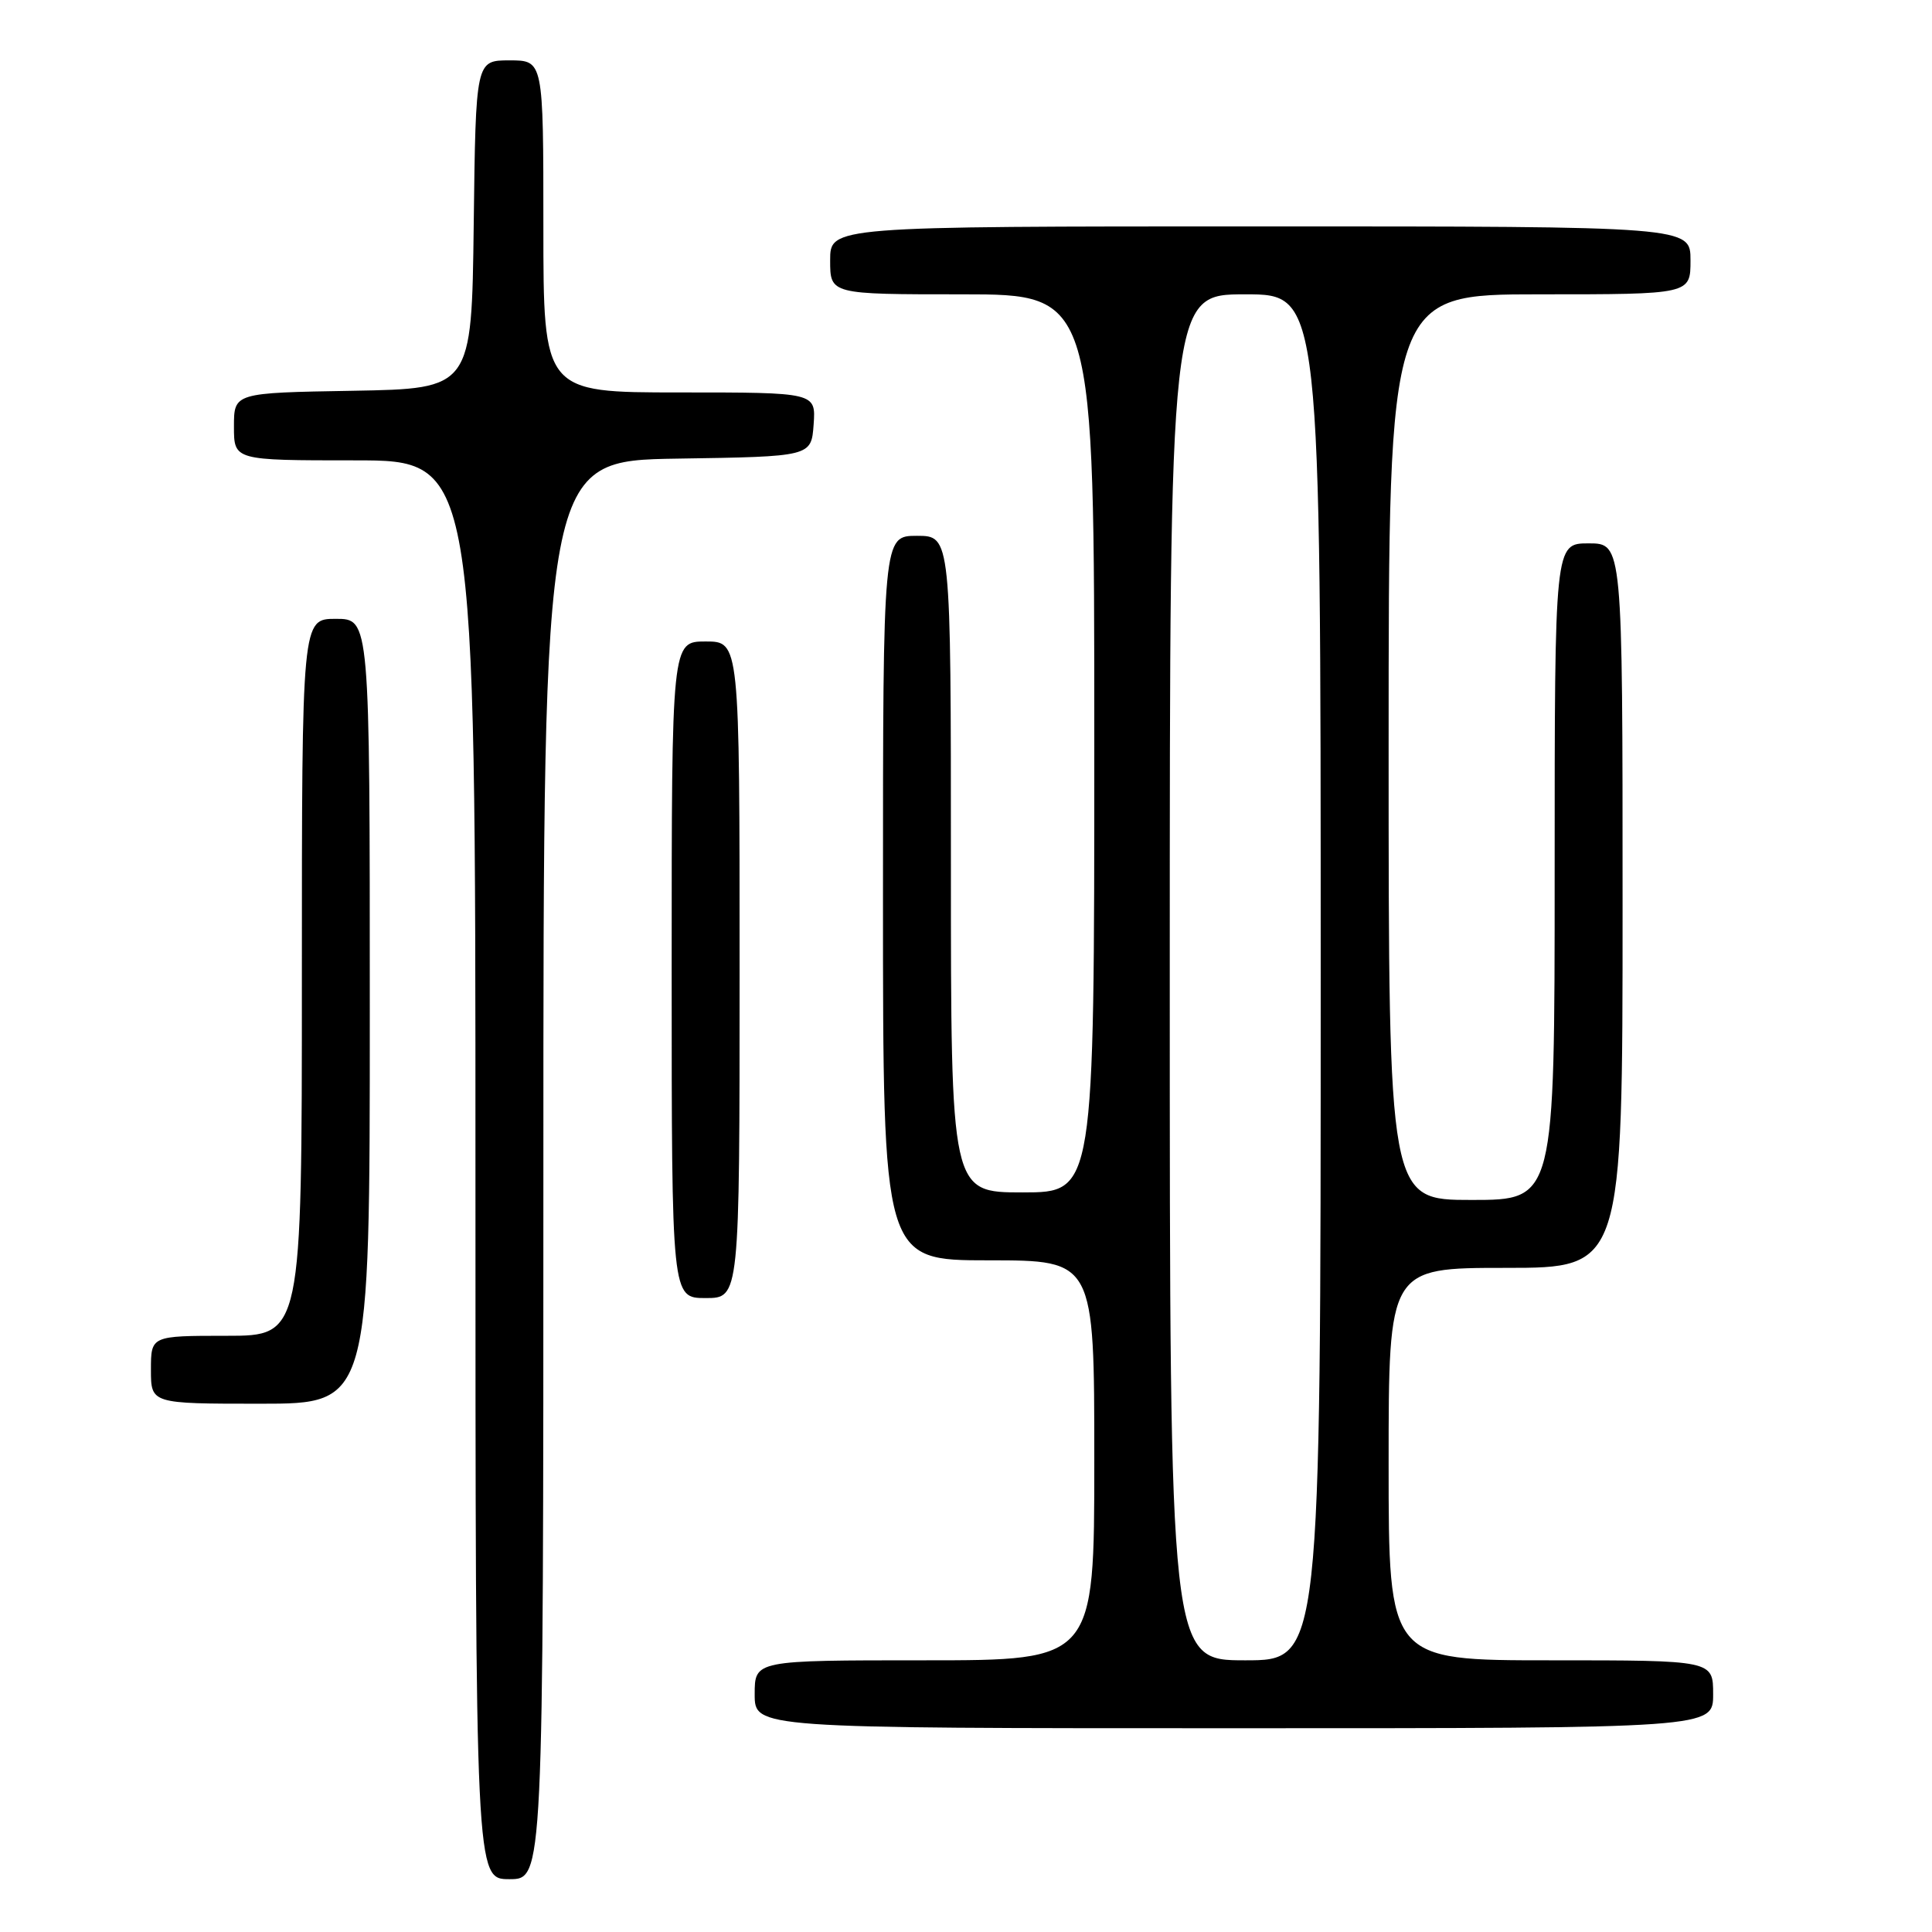 <?xml version="1.0" encoding="UTF-8" standalone="no"?>
<!DOCTYPE svg PUBLIC "-//W3C//DTD SVG 1.1//EN" "http://www.w3.org/Graphics/SVG/1.1/DTD/svg11.dtd" >
<svg xmlns="http://www.w3.org/2000/svg" xmlns:xlink="http://www.w3.org/1999/xlink" version="1.1" viewBox="0 0 256 256">
 <g >
 <path fill="currentColor"
d=" M 72.00 155.02 C 72.00 61.05 72.00 61.05 89.75 60.77 C 107.50 60.50 107.50 60.50 107.81 56.25 C 108.11 52.00 108.11 52.00 90.06 52.00 C 72.00 52.00 72.00 52.00 72.00 30.00 C 72.00 8.00 72.00 8.00 67.52 8.00 C 63.04 8.00 63.04 8.00 62.77 29.75 C 62.50 51.50 62.50 51.50 46.75 51.78 C 31.00 52.05 31.00 52.05 31.00 56.53 C 31.00 61.00 31.00 61.00 47.00 61.00 C 63.00 61.00 63.00 61.00 63.00 155.00 C 63.00 249.00 63.00 249.00 67.50 249.00 C 72.00 249.00 72.00 249.00 72.00 155.02 Z  M 227.00 224.50 C 227.00 220.00 227.00 220.00 205.50 220.00 C 184.00 220.00 184.00 220.00 184.00 194.00 C 184.00 168.00 184.00 168.00 199.50 168.00 C 215.00 168.00 215.00 168.00 215.00 120.00 C 215.00 72.00 215.00 72.00 210.50 72.00 C 206.00 72.00 206.00 72.00 206.00 115.50 C 206.00 159.00 206.00 159.00 195.00 159.00 C 184.00 159.00 184.00 159.00 184.00 99.00 C 184.00 39.00 184.00 39.00 204.00 39.00 C 224.00 39.00 224.00 39.00 224.00 34.50 C 224.00 30.00 224.00 30.00 167.00 30.00 C 110.00 30.00 110.00 30.00 110.00 34.50 C 110.00 39.00 110.00 39.00 127.50 39.00 C 145.00 39.00 145.00 39.00 145.00 98.50 C 145.00 158.00 145.00 158.00 135.50 158.00 C 126.00 158.00 126.00 158.00 126.00 114.50 C 126.00 71.00 126.00 71.00 121.50 71.00 C 117.00 71.00 117.00 71.00 117.00 119.00 C 117.00 167.00 117.00 167.00 131.00 167.00 C 145.00 167.00 145.00 167.00 145.00 193.50 C 145.00 220.00 145.00 220.00 122.50 220.00 C 100.00 220.00 100.00 220.00 100.00 224.50 C 100.00 229.00 100.00 229.00 163.50 229.00 C 227.00 229.00 227.00 229.00 227.00 224.50 Z  M 49.00 134.00 C 49.00 82.00 49.00 82.00 44.50 82.00 C 40.00 82.00 40.00 82.00 40.00 129.50 C 40.00 177.00 40.00 177.00 30.00 177.00 C 20.00 177.00 20.00 177.00 20.00 181.50 C 20.00 186.00 20.00 186.00 34.50 186.00 C 49.00 186.00 49.00 186.00 49.00 134.00 Z  M 98.00 128.50 C 98.00 85.00 98.00 85.00 93.50 85.00 C 89.00 85.00 89.00 85.00 89.00 128.50 C 89.00 172.00 89.00 172.00 93.50 172.00 C 98.00 172.00 98.00 172.00 98.00 128.50 Z  M 155.00 129.50 C 155.00 39.00 155.00 39.00 165.00 39.00 C 175.00 39.00 175.00 39.00 175.00 129.50 C 175.00 220.00 175.00 220.00 165.00 220.00 C 155.00 220.00 155.00 220.00 155.00 129.50 Z "/>
</g>
</svg>